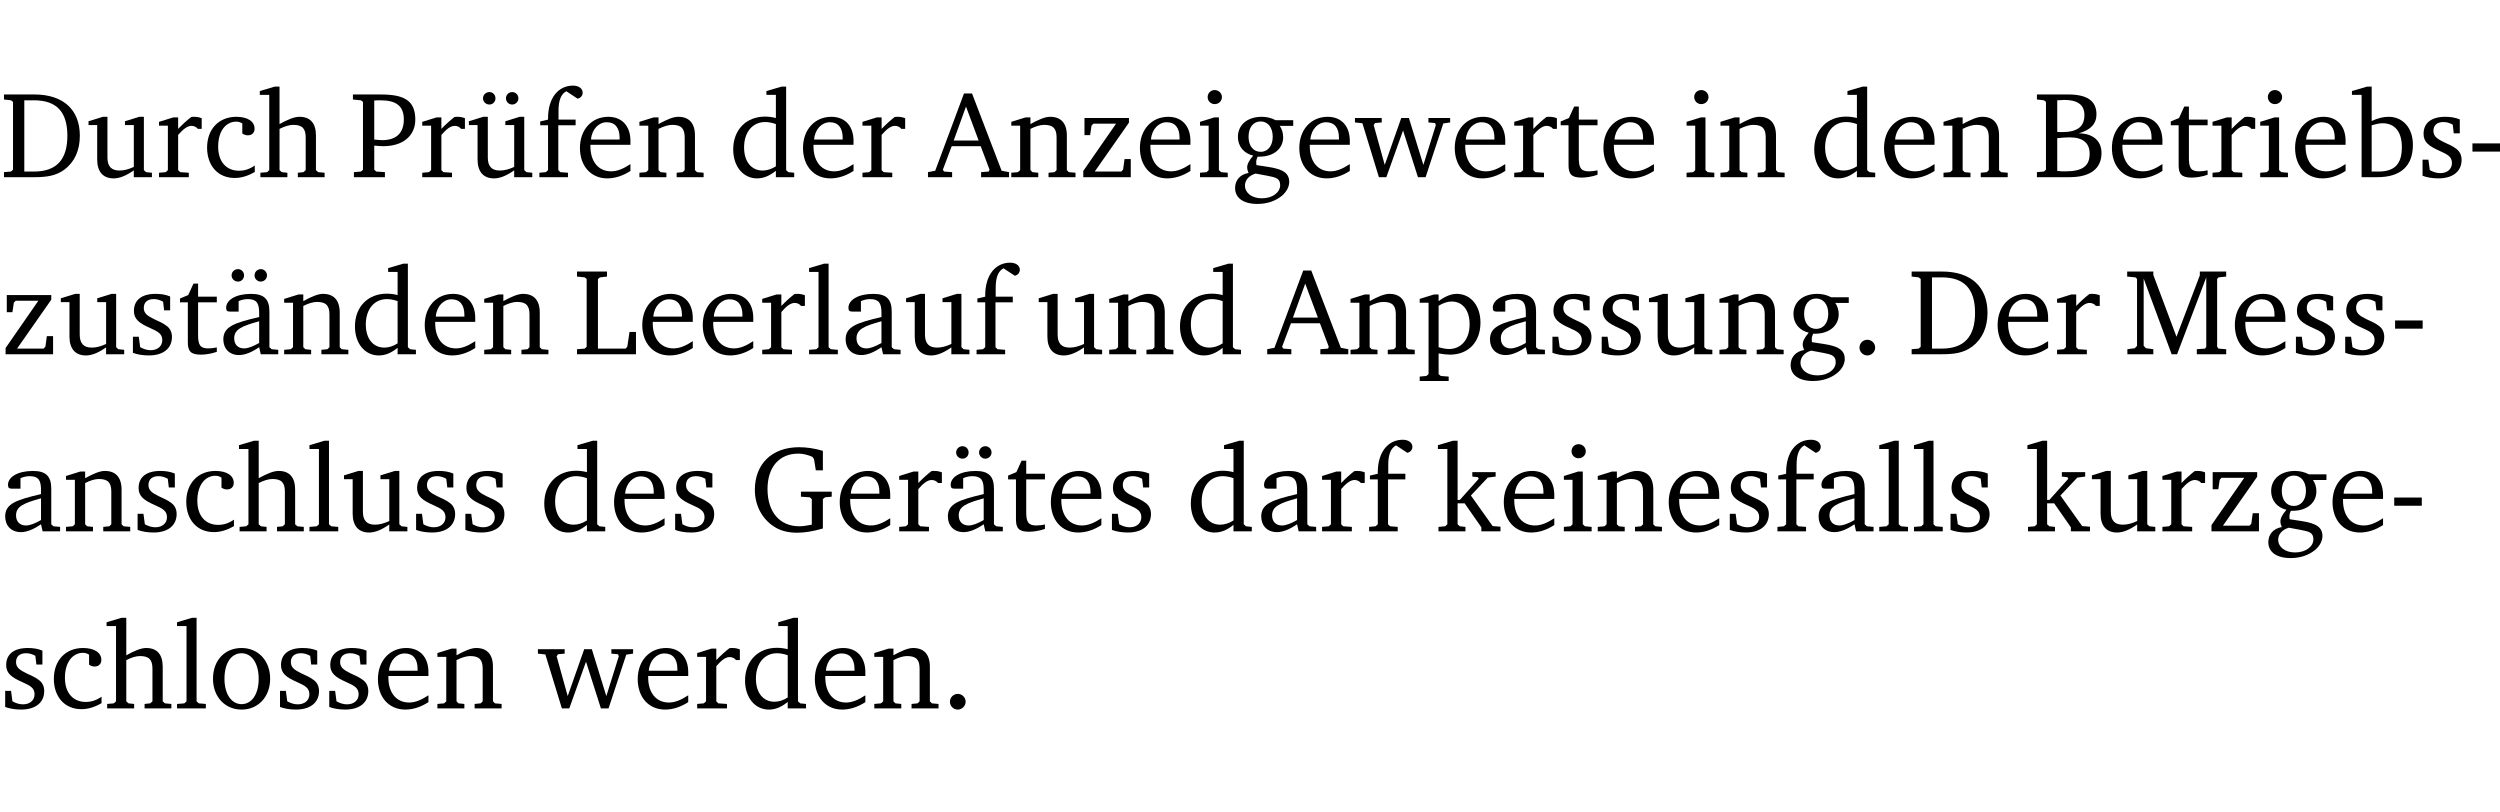 <?xml version="1.0" encoding="UTF-8" standalone="no"?>
<svg
   width="194.112pt"
   height="63.08pt"
   viewBox="0 0 194.112 63.08"
   version="1.2"
   id="svg419"
   sodipodi:docname="64c817acf1a0.pdf"
   xmlns:inkscape="http://www.inkscape.org/namespaces/inkscape"
   xmlns:sodipodi="http://sodipodi.sourceforge.net/DTD/sodipodi-0.dtd"
   xmlns:xlink="http://www.w3.org/1999/xlink"
   xmlns="http://www.w3.org/2000/svg"
   xmlns:svg="http://www.w3.org/2000/svg">
  <sodipodi:namedview
     id="namedview421"
     pagecolor="#ffffff"
     bordercolor="#000000"
     borderopacity="0.25"
     inkscape:showpageshadow="2"
     inkscape:pageopacity="0.0"
     inkscape:pagecheckerboard="0"
     inkscape:deskcolor="#d1d1d1"
     inkscape:document-units="pt" />
  <defs
     id="defs100">
    <g
       id="g98">
      <symbol
         overflow="visible"
         id="glyph0-0">
        <path
           style="stroke:none"
           d=""
           id="path2" />
      </symbol>
      <symbol
         overflow="visible"
         id="glyph0-1">
        <path
           style="stroke:none"
           d="M 2.672,-6.422 H 0.312 v 0.391 l 0.547,0.062 0.156,0.125 v 5.266 L 0.859,-0.438 0.312,-0.391 V 0 h 2.359 c 0.969,0 1.688,-0.109 2.344,-0.594 0.781,-0.594 1.188,-1.484 1.188,-2.625 0,-2 -1.266,-3.203 -3.531,-3.203 z m -0.781,0.453 h 0.75 c 1.75,0 2.594,0.891 2.594,2.75 0,1.859 -0.844,2.781 -2.594,2.781 h -0.75 z m 0,0"
           id="path5" />
      </symbol>
      <symbol
         overflow="visible"
         id="glyph0-2">
        <path
           style="stroke:none"
           d="M 1.359,-4.688 0.25,-4.344 v 0.297 H 0.922 V -1.375 c 0,0.969 0.469,1.469 1.281,1.469 0.469,0 0.984,-0.219 1.562,-0.625 V 0 h 1.406 V -0.344 L 4.719,-0.391 4.547,-0.547 V -4.688 H 4.188 l -1.109,0.344 v 0.297 h 0.688 v 3.25 C 3.359,-0.609 3,-0.516 2.656,-0.516 c -0.641,0 -0.938,-0.328 -0.938,-1.016 V -4.688 Z m 0,0"
           id="path8" />
      </symbol>
      <symbol
         overflow="visible"
         id="glyph0-3">
        <path
           style="stroke:none"
           d="m 0.281,0 h 2.312 V -0.344 L 1.922,-0.391 1.766,-0.547 V -3.281 c 0.391,-0.453 0.719,-0.703 1.031,-0.703 0.203,0 0.375,0.078 0.5,0.234 H 3.594 V -4.578 C 3.391,-4.656 3.219,-4.688 3.016,-4.688 c -0.078,0 -0.156,0 -0.234,0.016 C 2.438,-4.406 2.094,-4.094 1.766,-3.75 v -0.891 h -0.375 L 0.281,-4.297 V -4 h 0.688 v 3.453 L 0.797,-0.391 0.281,-0.344 Z m 0,0"
           id="path11" />
      </symbol>
      <symbol
         overflow="visible"
         id="glyph0-4">
        <path
           style="stroke:none"
           d="m 4.062,-0.406 v -0.5 C 3.656,-0.625 3.266,-0.5 2.844,-0.5 c -0.984,0 -1.625,-0.688 -1.625,-1.875 0,-1.203 0.594,-1.938 1.406,-1.938 0.172,0 0.312,0.047 0.469,0.141 v 0.781 C 3.234,-3.297 3.375,-3.25 3.516,-3.25 c 0.328,0 0.531,-0.203 0.531,-0.516 C 4.047,-4.312 3.531,-4.688 2.625,-4.688 c -1.344,0 -2.266,0.953 -2.266,2.391 0,1.406 0.844,2.359 2.141,2.359 0.516,0 1.031,-0.156 1.562,-0.469 z m 0,0"
           id="path14" />
      </symbol>
      <symbol
         overflow="visible"
         id="glyph0-5">
        <path
           style="stroke:none"
           d="M 1.344,-7.031 0.188,-6.688 v 0.297 h 0.734 v 5.844 L 0.75,-0.391 0.234,-0.344 V 0 h 2.094 V -0.344 L 1.891,-0.391 1.719,-0.547 V -3.75 c 0.406,-0.203 0.766,-0.312 1.062,-0.312 0.703,0 0.969,0.281 0.969,0.984 v 2.531 l -0.172,0.156 -0.438,0.047 V 0 H 5.219 v -0.344 l -0.5,-0.047 -0.172,-0.156 v -2.688 c 0,-0.969 -0.453,-1.453 -1.281,-1.453 -0.422,0 -0.906,0.219 -1.547,0.562 v -2.906 z m 0,0"
           id="path17" />
      </symbol>
      <symbol
         overflow="visible"
         id="glyph0-6">
        <path
           style="stroke:none"
           d="M 0.312,0 H 2.719 V -0.391 L 2.047,-0.438 1.891,-0.578 v -1.875 c 0.297,0.031 0.531,0.047 0.703,0.047 1.547,0 2.484,-0.828 2.484,-2.062 0,-1.453 -0.828,-1.953 -2.656,-1.953 h -2.188 v 0.391 l 0.625,0.062 0.156,0.125 v 5.266 L 0.859,-0.438 0.312,-0.391 Z m 1.578,-2.922 v -3.031 C 2.062,-5.969 2.234,-5.969 2.375,-5.969 c 1.234,0 1.812,0.453 1.812,1.484 0,1.047 -0.578,1.609 -1.672,1.609 -0.141,0 -0.359,-0.016 -0.625,-0.047 z m 0,0"
           id="path20" />
      </symbol>
      <symbol
         overflow="visible"
         id="glyph0-7">
        <path
           style="stroke:none"
           d="M 1.359,-4.688 0.25,-4.344 v 0.297 H 0.922 V -1.375 c 0,0.969 0.469,1.469 1.281,1.469 0.469,0 0.984,-0.219 1.562,-0.625 V 0 h 1.406 V -0.344 L 4.719,-0.391 4.547,-0.547 V -4.688 H 4.188 l -1.109,0.344 v 0.297 h 0.688 v 3.25 C 3.359,-0.609 3,-0.516 2.656,-0.516 c -0.641,0 -0.938,-0.328 -0.938,-1.016 V -4.688 Z M 1.844,-6.609 c -0.281,0 -0.5,0.219 -0.5,0.484 0,0.266 0.219,0.484 0.5,0.484 0.266,0 0.469,-0.219 0.469,-0.484 0,-0.266 -0.203,-0.484 -0.469,-0.484 z m 1.766,0 c -0.266,0 -0.484,0.219 -0.484,0.484 0,0.266 0.219,0.484 0.484,0.484 0.266,0 0.484,-0.219 0.484,-0.484 0,-0.266 -0.219,-0.484 -0.484,-0.484 z m 0,0"
           id="path23" />
      </symbol>
      <symbol
         overflow="visible"
         id="glyph0-8">
        <path
           style="stroke:none"
           d="M 0.281,0 H 2.5 V -0.344 L 1.906,-0.391 1.75,-0.547 V -4.031 h 1.344 v -0.438 H 1.766 v -0.703 c 0,-0.797 0.203,-1.297 0.609,-1.5 L 3.25,-6.094 c 0.25,-0.062 0.391,-0.25 0.391,-0.469 0,-0.312 -0.297,-0.547 -0.75,-0.547 -1.125,0 -1.938,0.938 -1.938,2.531 0,0.031 0,0.062 0,0.109 L 0.344,-4.328 v 0.297 h 0.609 v 3.484 l -0.172,0.156 -0.5,0.047 z m 0,0"
           id="path26" />
      </symbol>
      <symbol
         overflow="visible"
         id="glyph0-9">
        <path
           style="stroke:none"
           d="m 4.281,-1.016 c -0.547,0.359 -1.016,0.562 -1.5,0.562 -0.969,0 -1.609,-0.734 -1.609,-1.953 0,-0.031 0,-0.078 0,-0.109 H 4.281 c 0,-0.109 0,-0.203 0,-0.297 0,-1.172 -0.672,-1.875 -1.719,-1.875 -1.281,0 -2.203,0.984 -2.203,2.422 0,1.406 0.859,2.359 2.125,2.359 0.609,0 1.219,-0.203 1.797,-0.578 z M 3.438,-2.922 H 1.219 c 0.062,-0.812 0.609,-1.344 1.219,-1.344 0.641,0 1,0.422 1,1.203 0,0.047 0,0.094 0,0.141 z m 0,0"
           id="path29" />
      </symbol>
      <symbol
         overflow="visible"
         id="glyph0-10">
        <path
           style="stroke:none"
           d="M 0.281,0 H 2.375 V -0.344 L 1.922,-0.391 1.766,-0.547 V -3.75 c 0.406,-0.203 0.766,-0.312 1.062,-0.312 0.703,0 0.969,0.281 0.969,0.984 v 2.531 l -0.156,0.156 -0.469,0.047 V 0 h 2.094 V -0.344 L 4.75,-0.391 4.594,-0.547 v -2.688 c 0,-0.969 -0.469,-1.453 -1.297,-1.453 -0.406,0 -0.891,0.219 -1.531,0.562 v -0.516 h -0.375 L 0.281,-4.297 V -4 h 0.688 v 3.453 L 0.797,-0.391 0.281,-0.344 Z m 0,0"
           id="path32" />
      </symbol>
      <symbol
         overflow="visible"
         id="glyph0-11">
        <path
           style="stroke:none"
           d="M 3.656,-6.391 V -4.594 C 3.359,-4.672 3.078,-4.703 2.812,-4.703 c -1.453,0 -2.469,1.016 -2.469,2.547 0,1.344 0.797,2.25 1.844,2.25 0.531,0 0.984,-0.203 1.469,-0.594 V 0 H 5.078 V -0.344 L 4.625,-0.391 4.453,-0.547 V -7.031 H 4.094 L 2.922,-6.688 v 0.297 z m 0,5.547 C 3.312,-0.625 2.969,-0.516 2.625,-0.516 c -0.859,0 -1.438,-0.672 -1.438,-1.797 0,-1.203 0.672,-1.969 1.641,-1.969 0.219,0 0.516,0.047 0.828,0.156 z m 0,0"
           id="path35" />
      </symbol>
      <symbol
         overflow="visible"
         id="glyph0-12">
        <path
           style="stroke:none"
           d="m 2.719,-6.5 -2.234,6 -0.562,0.109 V 0 h 1.875 v -0.391 l -0.625,-0.047 -0.094,-0.141 0.688,-1.828 h 2.25 l 0.688,1.828 -0.062,0.141 -0.594,0.047 V 0 H 6.219 V -0.391 L 5.641,-0.5 3.344,-6.5 Z M 2.875,-5.484 3.859,-2.844 h -1.938 z m 0,0"
           id="path38" />
      </symbol>
      <symbol
         overflow="visible"
         id="glyph0-13">
        <path
           style="stroke:none"
           d="M 0.438,0 H 4.125 V -1.406 H 3.641 L 3.531,-0.594 3.391,-0.438 h -2.062 l 2.656,-3.797 V -4.594 H 0.531 v 1.328 h 0.438 L 1.078,-4 1.219,-4.156 H 2.984 L 0.438,-0.484 Z m 0,0"
           id="path41" />
      </symbol>
      <symbol
         overflow="visible"
         id="glyph0-14">
        <path
           style="stroke:none"
           d="m 1.469,-6.766 c -0.297,0 -0.547,0.234 -0.547,0.547 0,0.312 0.25,0.547 0.547,0.547 0.312,0 0.562,-0.234 0.562,-0.547 0,-0.297 -0.25,-0.547 -0.562,-0.547 z m -0.031,2.125 -1.109,0.344 V -4 H 1 v 3.453 L 0.844,-0.391 0.328,-0.344 V 0 h 2.156 V -0.344 L 1.969,-0.391 1.797,-0.547 v -4.094 z m 0,0"
           id="path44" />
      </symbol>
      <symbol
         overflow="visible"
         id="glyph0-15">
        <path
           style="stroke:none"
           d="M 3.531,-4.422 C 3.172,-4.609 2.812,-4.688 2.453,-4.688 c -1.141,0 -1.859,0.641 -1.859,1.562 0,0.719 0.453,1.281 1.188,1.453 -0.312,0.359 -0.469,0.656 -0.469,0.906 0,0.156 0.047,0.297 0.109,0.438 C 0.766,-0.219 0.375,0.234 0.375,0.844 0.375,1.609 1.016,2.078 2.109,2.078 2.844,2.078 3.5,1.859 4,1.453 4.375,1.141 4.578,0.734 4.578,0.375 c 0,-0.703 -0.5,-1 -1.625,-1.172 L 2.031,-0.938 c 0,-0.109 -0.016,-0.188 -0.016,-0.234 0,-0.141 0.047,-0.297 0.109,-0.422 0.062,0 0.109,0 0.156,0 1.109,0 1.828,-0.641 1.828,-1.5 0,-0.328 -0.078,-0.609 -0.266,-0.891 h 1.047 v -0.438 z m -1.172,0.094 c 0.547,0 0.938,0.453 0.938,1.188 0,0.719 -0.391,1.172 -0.938,1.172 -0.562,0 -0.938,-0.453 -0.938,-1.172 0,-0.734 0.375,-1.188 0.938,-1.188 z M 1.969,-0.281 2.891,-0.109 C 3.562,0.016 3.875,0.109 3.875,0.625 c 0,0.547 -0.578,1.016 -1.422,1.016 -0.797,0 -1.312,-0.438 -1.312,-0.984 0,-0.422 0.297,-0.781 0.828,-0.938 z m 0,0"
           id="path47" />
      </symbol>
      <symbol
         overflow="visible"
         id="glyph0-16">
        <path
           style="stroke:none"
           d="M -0.016,-4.594 V -4.25 L 0.562,-4.188 1.844,0 H 2.422 L 3.719,-3.625 4.875,0 H 5.469 L 6.844,-4.172 7.375,-4.25 V -4.594 H 5.688 V -4.25 l 0.516,0.047 0.062,0.156 -0.969,3.094 -1.125,-3.641 H 3.578 L 2.297,-0.953 1.438,-4.047 1.547,-4.203 2.062,-4.25 v -0.344 z m 0,0"
           id="path50" />
      </symbol>
      <symbol
         overflow="visible"
         id="glyph0-17">
        <path
           style="stroke:none"
           d="m 0.844,-4.031 v 3.094 c 0,0.672 0.203,0.969 1,0.969 0.359,0 0.797,-0.062 1.25,-0.219 v -0.344 c -0.219,0.047 -0.438,0.078 -0.672,0.078 -0.656,0 -0.781,-0.328 -0.781,-1.047 V -4.031 H 3.094 v -0.438 H 1.641 V -5.484 H 1.281 L 0.875,-4.594 0.234,-4.328 v 0.297 z m 0,0"
           id="path53" />
      </symbol>
      <symbol
         overflow="visible"
         id="glyph0-18">
        <path
           style="stroke:none"
           d="m 0.312,-6.422 v 0.391 l 0.547,0.062 0.156,0.125 v 5.266 L 0.859,-0.438 0.312,-0.391 V 0 h 2.531 c 1.625,0 2.484,-0.672 2.484,-1.875 0,-0.938 -0.641,-1.516 -1.766,-1.531 0.906,-0.25 1.375,-0.734 1.375,-1.469 0,-1.047 -0.719,-1.547 -2.188,-1.547 z m 1.578,2.906 V -5.969 C 2.125,-5.969 2.297,-6 2.422,-6 3.484,-6 4,-5.609 4,-4.828 4,-3.906 3.438,-3.5 2.25,-3.5 c -0.125,0 -0.234,0 -0.359,-0.016 z m 0,3.031 V -3.031 c 0.359,-0.031 0.688,-0.062 0.938,-0.062 1.047,0 1.578,0.422 1.578,1.281 0,0.969 -0.594,1.359 -1.875,1.359 -0.203,0 -0.422,0 -0.641,-0.031 z m 0,0"
           id="path56" />
      </symbol>
      <symbol
         overflow="visible"
         id="glyph0-19">
        <path
           style="stroke:none"
           d="M 1.25,-7.031 0.078,-6.688 v 0.297 h 0.75 V 0 h 1.219 C 3.875,0 4.812,-0.875 4.812,-2.516 4.812,-3.812 4.047,-4.688 2.922,-4.688 c -0.422,0 -0.844,0.109 -1.312,0.328 V -7.031 Z M 1.609,-0.438 V -4.031 C 1.938,-4.125 2.219,-4.188 2.453,-4.188 c 0.953,0 1.5,0.656 1.5,1.859 0,1.312 -0.562,1.891 -1.812,1.891 -0.047,0 -0.234,0 -0.531,0 z m 0,0"
           id="path59" />
      </symbol>
      <symbol
         overflow="visible"
         id="glyph0-20">
        <path
           style="stroke:none"
           d="M 3.297,-4.484 C 2.969,-4.625 2.594,-4.688 2.172,-4.688 c -1.094,0 -1.688,0.484 -1.688,1.328 0,0.641 0.422,0.953 1.234,1.312 0.625,0.281 0.969,0.453 0.969,0.953 0,0.453 -0.344,0.781 -0.906,0.781 -0.266,0 -0.531,-0.078 -0.812,-0.234 l -0.109,-0.812 H 0.406 v 1.25 c 0.328,0.125 0.75,0.203 1.234,0.203 1.125,0 1.797,-0.547 1.797,-1.438 0,-0.359 -0.141,-0.641 -0.375,-0.828 -0.312,-0.25 -0.672,-0.391 -1,-0.547 C 1.516,-2.984 1.25,-3.188 1.25,-3.594 c 0,-0.438 0.281,-0.688 0.781,-0.688 0.234,0 0.469,0.062 0.719,0.203 l 0.078,0.672 h 0.469 z m 0,0"
           id="path62" />
      </symbol>
      <symbol
         overflow="visible"
         id="glyph0-21">
        <path
           style="stroke:none"
           d="m 0.453,-2.625 v 0.641 H 2.594 V -2.625 Z m 0,0"
           id="path65" />
      </symbol>
      <symbol
         overflow="visible"
         id="glyph0-22">
        <path
           style="stroke:none"
           d="M 3.188,-0.547 3.312,0 H 4.672 V -0.344 L 4.156,-0.391 3.984,-0.547 V -3.312 c 0,-0.969 -0.422,-1.375 -1.422,-1.375 -1.203,0 -1.938,0.484 -1.938,1.078 0,0.219 0.078,0.297 0.297,0.297 H 1.594 V -4.125 c 0.25,-0.109 0.484,-0.156 0.719,-0.156 0.688,0 0.875,0.328 0.875,1.078 v 0.312 C 1.281,-2.438 0.406,-2.156 0.406,-1.156 c 0,0.719 0.469,1.219 1.219,1.219 0.453,0 0.969,-0.203 1.562,-0.609 z m 0,-0.328 C 2.719,-0.609 2.328,-0.453 2.016,-0.453 1.531,-0.453 1.25,-0.766 1.25,-1.234 1.25,-1.938 1.844,-2.188 3.188,-2.562 Z M 1.547,-6.609 c -0.281,0 -0.5,0.219 -0.5,0.484 0,0.266 0.219,0.484 0.5,0.484 0.266,0 0.469,-0.219 0.469,-0.484 0,-0.266 -0.203,-0.484 -0.469,-0.484 z m 1.766,0 c -0.266,0 -0.484,0.219 -0.484,0.484 0,0.266 0.219,0.484 0.484,0.484 0.266,0 0.484,-0.219 0.484,-0.484 0,-0.266 -0.219,-0.484 -0.484,-0.484 z m 0,0"
           id="path68" />
      </symbol>
      <symbol
         overflow="visible"
         id="glyph0-23">
        <path
           style="stroke:none"
           d="M 0.266,0 H 4.844 v -1.734 h -0.5 l -0.172,1.141 -0.125,0.156 h -2.156 v -5.406 l 0.156,-0.125 0.547,-0.062 V -6.422 H 0.266 v 0.391 l 0.594,0.062 0.156,0.125 v 5.266 l -0.156,0.141 -0.594,0.047 z m 0,0"
           id="path71" />
      </symbol>
      <symbol
         overflow="visible"
         id="glyph0-24">
        <path
           style="stroke:none"
           d="M 0.266,0 H 2.5 V -0.344 L 1.953,-0.391 1.781,-0.547 V -7.031 H 1.422 l -1.156,0.344 v 0.297 H 1 v 5.844 l -0.172,0.156 -0.562,0.047 z m 0,0"
           id="path74" />
      </symbol>
      <symbol
         overflow="visible"
         id="glyph0-25">
        <path
           style="stroke:none"
           d="M 3.188,-0.547 3.312,0 H 4.672 V -0.344 L 4.156,-0.391 3.984,-0.547 V -3.312 c 0,-0.969 -0.422,-1.375 -1.422,-1.375 -1.203,0 -1.938,0.484 -1.938,1.078 0,0.219 0.078,0.297 0.297,0.297 H 1.594 V -4.125 c 0.25,-0.109 0.484,-0.156 0.719,-0.156 0.688,0 0.875,0.328 0.875,1.078 v 0.312 C 1.281,-2.438 0.406,-2.156 0.406,-1.156 c 0,0.719 0.469,1.219 1.219,1.219 0.453,0 0.969,-0.203 1.562,-0.609 z m 0,-0.328 C 2.719,-0.609 2.328,-0.453 2.016,-0.453 1.531,-0.453 1.25,-0.766 1.25,-1.234 1.25,-1.938 1.844,-2.188 3.188,-2.562 Z m 0,0"
           id="path77" />
      </symbol>
      <symbol
         overflow="visible"
         id="glyph0-26">
        <path
           style="stroke:none"
           d="m 0.219,2.078 h 2.25 V 1.734 L 1.859,1.688 1.688,1.547 V -0.062 C 2.047,0 2.344,0.031 2.578,0.031 4,0.031 4.938,-0.953 4.938,-2.453 4.938,-3.797 4.156,-4.688 3.094,-4.688 2.656,-4.688 2.203,-4.5 1.688,-4.125 V -4.641 H 1.328 L 0.219,-4.297 V -4 h 0.688 V 1.547 L 0.734,1.688 0.219,1.734 Z m 1.469,-2.625 v -3.219 c 0.375,-0.219 0.688,-0.328 1.016,-0.328 0.828,0 1.391,0.656 1.391,1.766 0,1.172 -0.656,1.922 -1.594,1.922 -0.219,0 -0.484,-0.047 -0.812,-0.141 z m 0,0"
           id="path80" />
      </symbol>
      <symbol
         overflow="visible"
         id="glyph0-27">
        <path
           style="stroke:none"
           d="M 1.328,-1.125 C 1,-1.125 0.719,-0.859 0.719,-0.516 0.719,-0.172 1,0.094 1.328,0.094 1.656,0.094 1.938,-0.188 1.938,-0.516 1.938,-0.859 1.656,-1.125 1.328,-1.125 Z m 0,0"
           id="path83" />
      </symbol>
      <symbol
         overflow="visible"
         id="glyph0-28">
        <path
           style="stroke:none"
           d="M 0.297,0 H 2.312 V -0.391 L 1.734,-0.469 1.562,-0.656 V -5.875 L 3.734,0 H 4.156 l 2.266,-5.969 v 5.391 L 6.328,-0.438 5.688,-0.391 V 0 H 7.969 V -0.391 L 7.375,-0.438 7.266,-0.578 V -5.844 L 7.375,-5.969 7.969,-6.031 V -6.422 H 5.922 V -6.125 L 4.109,-1.359 2.312,-6.156 V -6.422 H 0.281 v 0.391 l 0.641,0.062 0.125,0.125 v 5.188 L 0.875,-0.469 0.297,-0.391 Z m 0,0"
           id="path86" />
      </symbol>
      <symbol
         overflow="visible"
         id="glyph0-29">
        <path
           style="stroke:none"
           d="M 3.984,-3.078 V -2.688 l 0.688,0.047 L 4.828,-2.5 v 1.984 c -0.375,0.078 -0.703,0.125 -0.969,0.125 -1.5,0 -2.469,-1.078 -2.469,-2.891 0,-1.719 0.922,-2.75 2.391,-2.75 0.375,0 0.734,0.094 1.094,0.25 L 5,-5.609 l 0.141,0.875 H 5.688 V -6.25 C 5.047,-6.438 4.422,-6.531 3.844,-6.531 c -2.109,0 -3.438,1.297 -3.438,3.312 0,1.266 0.625,2.375 1.656,2.953 0.438,0.25 1,0.375 1.641,0.375 C 4.281,0.109 4.938,0 5.688,-0.219 V -2.5 L 5.859,-2.641 6.375,-2.688 v -0.391 z m 0,0"
           id="path89" />
      </symbol>
      <symbol
         overflow="visible"
         id="glyph0-30">
        <path
           style="stroke:none"
           d="m 0.234,0 h 2.094 v -0.344 l -0.438,-0.047 -0.172,-0.156 v -1.625 H 2.266 L 3.562,-0.312 V 0 H 5.047 V -0.359 L 4.438,-0.406 2.75,-2.781 4.062,-4.172 4.672,-4.25 v -0.344 h -1.812 V -4.25 l 0.438,0.047 0.062,0.125 -1.469,1.641 H 1.719 v -4.594 h -0.375 L 0.188,-6.688 v 0.297 h 0.734 v 5.844 L 0.75,-0.391 0.234,-0.344 Z m 0,0"
           id="path92" />
      </symbol>
      <symbol
         overflow="visible"
         id="glyph0-31">
        <path
           style="stroke:none"
           d="m 2.578,-4.688 c -1.297,0 -2.219,0.953 -2.219,2.391 0,1.406 0.938,2.391 2.219,2.391 1.281,0 2.219,-0.984 2.219,-2.391 0,-1.422 -0.938,-2.391 -2.219,-2.391 z m 0,0.406 c 0.766,0 1.328,0.75 1.328,1.984 0,1.234 -0.562,1.969 -1.328,1.969 -0.766,0 -1.328,-0.75 -1.328,-1.969 0,-1.25 0.547,-1.984 1.328,-1.984 z m 0,0"
           id="path95" />
      </symbol>
    </g>
  </defs>
  <g
     id="surface1"
     transform="translate(-40.398,-104.995)">
    <path
       style="fill:none;stroke:#000000;stroke-width:0.01;stroke-linecap:butt;stroke-linejoin:miter;stroke-miterlimit:10;stroke-opacity:0.01"
       d="M -5.625e-4,-0.001 H 188.507"
       transform="matrix(1,0,0,-1,40.399,104.999)"
       id="path102" />
    <g
       style="fill:#000000;fill-opacity:1"
       id="g114">
      <use
         xlink:href="#glyph0-1"
         x="40.394"
         y="118.752"
         id="use104" />
      <use
         xlink:href="#glyph0-2"
         x="47.022"
         y="118.752"
         id="use106" />
      <use
         xlink:href="#glyph0-3"
         x="52.464"
         y="118.752"
         id="use108" />
      <use
         xlink:href="#glyph0-4"
         x="56.118"
         y="118.752"
         id="use110" />
      <use
         xlink:href="#glyph0-5"
         x="60.383"
         y="118.752"
         id="use112" />
    </g>
    <g
       style="fill:#000000;fill-opacity:1"
       id="g128">
      <use
         xlink:href="#glyph0-6"
         x="67.566"
         y="118.752"
         id="use116" />
      <use
         xlink:href="#glyph0-3"
         x="72.903"
         y="118.752"
         id="use118" />
      <use
         xlink:href="#glyph0-7"
         x="76.556"
         y="118.752"
         id="use120" />
      <use
         xlink:href="#glyph0-8"
         x="81.998"
         y="118.752"
         id="use122" />
      <use
         xlink:href="#glyph0-9"
         x="85.068"
         y="118.752"
         id="use124" />
      <use
         xlink:href="#glyph0-10"
         x="89.764"
         y="118.752"
         id="use126" />
    </g>
    <g
       style="fill:#000000;fill-opacity:1"
       id="g136">
      <use
         xlink:href="#glyph0-11"
         x="96.985"
         y="118.752"
         id="use130" />
      <use
         xlink:href="#glyph0-9"
         x="102.389"
         y="118.752"
         id="use132" />
      <use
         xlink:href="#glyph0-3"
         x="107.085"
         y="118.752"
         id="use134" />
    </g>
    <g
       style="fill:#000000;fill-opacity:1"
       id="g162">
      <use
         xlink:href="#glyph0-12"
         x="112.527"
         y="118.752"
         id="use138" />
      <use
         xlink:href="#glyph0-10"
         x="118.639"
         y="118.752"
         id="use140" />
      <use
         xlink:href="#glyph0-13"
         x="124.071"
         y="118.752"
         id="use142" />
      <use
         xlink:href="#glyph0-9"
         x="128.547"
         y="118.752"
         id="use144" />
      <use
         xlink:href="#glyph0-14"
         x="133.243"
         y="118.752"
         id="use146" />
      <use
         xlink:href="#glyph0-15"
         x="135.921"
         y="118.752"
         id="use148" />
      <use
         xlink:href="#glyph0-9"
         x="140.923"
         y="118.752"
         id="use150" />
      <use
         xlink:href="#glyph0-16"
         x="145.619"
         y="118.752"
         id="use152" />
      <use
         xlink:href="#glyph0-9"
         x="152.993"
         y="118.752"
         id="use154" />
      <use
         xlink:href="#glyph0-3"
         x="157.689"
         y="118.752"
         id="use156" />
      <use
         xlink:href="#glyph0-17"
         x="161.343"
         y="118.752"
         id="use158" />
      <use
         xlink:href="#glyph0-9"
         x="164.537"
         y="118.752"
         id="use160" />
    </g>
    <g
       style="fill:#000000;fill-opacity:1"
       id="g168">
      <use
         xlink:href="#glyph0-14"
         x="171.022"
         y="118.752"
         id="use164" />
      <use
         xlink:href="#glyph0-10"
         x="173.7"
         y="118.752"
         id="use166" />
    </g>
    <g
       style="fill:#000000;fill-opacity:1"
       id="g176">
      <use
         xlink:href="#glyph0-11"
         x="180.921"
         y="118.752"
         id="use170" />
      <use
         xlink:href="#glyph0-9"
         x="186.325"
         y="118.752"
         id="use172" />
      <use
         xlink:href="#glyph0-10"
         x="191.021"
         y="118.752"
         id="use174" />
    </g>
    <g
       style="fill:#000000;fill-opacity:1"
       id="g196">
      <use
         xlink:href="#glyph0-18"
         x="198.242"
         y="118.752"
         id="use178" />
      <use
         xlink:href="#glyph0-9"
         x="204.018"
         y="118.752"
         id="use180" />
      <use
         xlink:href="#glyph0-17"
         x="208.714"
         y="118.752"
         id="use182" />
      <use
         xlink:href="#glyph0-3"
         x="211.909"
         y="118.752"
         id="use184" />
      <use
         xlink:href="#glyph0-14"
         x="215.562"
         y="118.752"
         id="use186" />
      <use
         xlink:href="#glyph0-9"
         x="218.24"
         y="118.752"
         id="use188" />
      <use
         xlink:href="#glyph0-19"
         x="222.936"
         y="118.752"
         id="use190" />
      <use
         xlink:href="#glyph0-20"
         x="228.091"
         y="118.752"
         id="use192" />
      <use
         xlink:href="#glyph0-21"
         x="231.917"
         y="118.752"
         id="use194" />
    </g>
    <g
       style="fill:#000000;fill-opacity:1"
       id="g216">
      <use
         xlink:href="#glyph0-13"
         x="40.394"
         y="132.5"
         id="use198" />
      <use
         xlink:href="#glyph0-2"
         x="44.87"
         y="132.5"
         id="use200" />
      <use
         xlink:href="#glyph0-20"
         x="50.312"
         y="132.5"
         id="use202" />
      <use
         xlink:href="#glyph0-17"
         x="54.138"
         y="132.5"
         id="use204" />
      <use
         xlink:href="#glyph0-22"
         x="57.332"
         y="132.5"
         id="use206" />
      <use
         xlink:href="#glyph0-10"
         x="62.181"
         y="132.5"
         id="use208" />
      <use
         xlink:href="#glyph0-11"
         x="67.614"
         y="132.5"
         id="use210" />
      <use
         xlink:href="#glyph0-9"
         x="73.017"
         y="132.5"
         id="use212" />
      <use
         xlink:href="#glyph0-10"
         x="77.714"
         y="132.5"
         id="use214" />
    </g>
    <g
       style="fill:#000000;fill-opacity:1"
       id="g234">
      <use
         xlink:href="#glyph0-23"
         x="84.934"
         y="132.5"
         id="use218" />
      <use
         xlink:href="#glyph0-9"
         x="89.908"
         y="132.5"
         id="use220" />
      <use
         xlink:href="#glyph0-9"
         x="94.604"
         y="132.5"
         id="use222" />
      <use
         xlink:href="#glyph0-3"
         x="99.3"
         y="132.5"
         id="use224" />
      <use
         xlink:href="#glyph0-24"
         x="102.953"
         y="132.5"
         id="use226" />
      <use
         xlink:href="#glyph0-25"
         x="105.651"
         y="132.5"
         id="use228" />
      <use
         xlink:href="#glyph0-2"
         x="110.5"
         y="132.5"
         id="use230" />
      <use
         xlink:href="#glyph0-8"
         x="115.942"
         y="132.5"
         id="use232" />
    </g>
    <g
       style="fill:#000000;fill-opacity:1"
       id="g242">
      <use
         xlink:href="#glyph0-2"
         x="120.8"
         y="132.5"
         id="use236" />
      <use
         xlink:href="#glyph0-10"
         x="126.242"
         y="132.5"
         id="use238" />
      <use
         xlink:href="#glyph0-11"
         x="131.675"
         y="132.5"
         id="use240" />
    </g>
    <g
       style="fill:#000000;fill-opacity:1"
       id="g264">
      <use
         xlink:href="#glyph0-12"
         x="138.867"
         y="132.5"
         id="use244" />
      <use
         xlink:href="#glyph0-10"
         x="144.979"
         y="132.5"
         id="use246" />
      <use
         xlink:href="#glyph0-26"
         x="150.411"
         y="132.5"
         id="use248" />
      <use
         xlink:href="#glyph0-25"
         x="155.681"
         y="132.5"
         id="use250" />
      <use
         xlink:href="#glyph0-20"
         x="160.53"
         y="132.5"
         id="use252" />
      <use
         xlink:href="#glyph0-20"
         x="164.356"
         y="132.5"
         id="use254" />
      <use
         xlink:href="#glyph0-2"
         x="168.181"
         y="132.5"
         id="use256" />
      <use
         xlink:href="#glyph0-10"
         x="173.623"
         y="132.5"
         id="use258" />
      <use
         xlink:href="#glyph0-15"
         x="179.056"
         y="132.5"
         id="use260" />
      <use
         xlink:href="#glyph0-27"
         x="184.058"
         y="132.5"
         id="use262" />
    </g>
    <g
       style="fill:#000000;fill-opacity:1"
       id="g272">
      <use
         xlink:href="#glyph0-1"
         x="188.515"
         y="132.5"
         id="use266" />
      <use
         xlink:href="#glyph0-9"
         x="195.143"
         y="132.5"
         id="use268" />
      <use
         xlink:href="#glyph0-3"
         x="199.839"
         y="132.5"
         id="use270" />
    </g>
    <g
       style="fill:#000000;fill-opacity:1"
       id="g284">
      <use
         xlink:href="#glyph0-28"
         x="205.281"
         y="132.5"
         id="use274" />
      <use
         xlink:href="#glyph0-9"
         x="213.563"
         y="132.5"
         id="use276" />
      <use
         xlink:href="#glyph0-20"
         x="218.259"
         y="132.5"
         id="use278" />
      <use
         xlink:href="#glyph0-20"
         x="222.085"
         y="132.5"
         id="use280" />
      <use
         xlink:href="#glyph0-21"
         x="225.911"
         y="132.5"
         id="use282" />
    </g>
    <g
       style="fill:#000000;fill-opacity:1"
       id="g304">
      <use
         xlink:href="#glyph0-25"
         x="40.394"
         y="146.249"
         id="use286" />
      <use
         xlink:href="#glyph0-10"
         x="45.243"
         y="146.249"
         id="use288" />
      <use
         xlink:href="#glyph0-20"
         x="50.676"
         y="146.249"
         id="use290" />
      <use
         xlink:href="#glyph0-4"
         x="54.501"
         y="146.249"
         id="use292" />
      <use
         xlink:href="#glyph0-5"
         x="58.767"
         y="146.249"
         id="use294" />
      <use
         xlink:href="#glyph0-24"
         x="64.161"
         y="146.249"
         id="use296" />
      <use
         xlink:href="#glyph0-2"
         x="66.858"
         y="146.249"
         id="use298" />
      <use
         xlink:href="#glyph0-20"
         x="72.3"
         y="146.249"
         id="use300" />
      <use
         xlink:href="#glyph0-20"
         x="76.126"
         y="146.249"
         id="use302" />
    </g>
    <g
       style="fill:#000000;fill-opacity:1"
       id="g312">
      <use
         xlink:href="#glyph0-11"
         x="82.314"
         y="146.249"
         id="use306" />
      <use
         xlink:href="#glyph0-9"
         x="87.718"
         y="146.249"
         id="use308" />
      <use
         xlink:href="#glyph0-20"
         x="92.414"
         y="146.249"
         id="use310" />
    </g>
    <g
       style="fill:#000000;fill-opacity:1"
       id="g328">
      <use
         xlink:href="#glyph0-29"
         x="98.602"
         y="146.249"
         id="use314" />
      <use
         xlink:href="#glyph0-9"
         x="105.239"
         y="146.249"
         id="use316" />
      <use
         xlink:href="#glyph0-3"
         x="109.935"
         y="146.249"
         id="use318" />
      <use
         xlink:href="#glyph0-22"
         x="113.589"
         y="146.249"
         id="use320" />
      <use
         xlink:href="#glyph0-17"
         x="118.438"
         y="146.249"
         id="use322" />
      <use
         xlink:href="#glyph0-9"
         x="121.632"
         y="146.249"
         id="use324" />
      <use
         xlink:href="#glyph0-20"
         x="126.328"
         y="146.249"
         id="use326" />
    </g>
    <g
       style="fill:#000000;fill-opacity:1"
       id="g338">
      <use
         xlink:href="#glyph0-11"
         x="132.516"
         y="146.249"
         id="use330" />
      <use
         xlink:href="#glyph0-25"
         x="137.92"
         y="146.249"
         id="use332" />
      <use
         xlink:href="#glyph0-3"
         x="142.769"
         y="146.249"
         id="use334" />
      <use
         xlink:href="#glyph0-8"
         x="146.423"
         y="146.249"
         id="use336" />
    </g>
    <g
       style="fill:#000000;fill-opacity:1"
       id="g362">
      <use
         xlink:href="#glyph0-30"
         x="151.855"
         y="146.249"
         id="use340" />
      <use
         xlink:href="#glyph0-9"
         x="156.8"
         y="146.249"
         id="use342" />
      <use
         xlink:href="#glyph0-14"
         x="161.496"
         y="146.249"
         id="use344" />
      <use
         xlink:href="#glyph0-10"
         x="164.174"
         y="146.249"
         id="use346" />
      <use
         xlink:href="#glyph0-9"
         x="169.606"
         y="146.249"
         id="use348" />
      <use
         xlink:href="#glyph0-20"
         x="174.302"
         y="146.249"
         id="use350" />
      <use
         xlink:href="#glyph0-8"
         x="178.128"
         y="146.249"
         id="use352" />
      <use
         xlink:href="#glyph0-25"
         x="181.198"
         y="146.249"
         id="use354" />
      <use
         xlink:href="#glyph0-24"
         x="186.047"
         y="146.249"
         id="use356" />
      <use
         xlink:href="#glyph0-24"
         x="188.744"
         y="146.249"
         id="use358" />
      <use
         xlink:href="#glyph0-20"
         x="191.441"
         y="146.249"
         id="use360" />
    </g>
    <g
       style="fill:#000000;fill-opacity:1"
       id="g378">
      <use
         xlink:href="#glyph0-30"
         x="197.629"
         y="146.249"
         id="use364" />
      <use
         xlink:href="#glyph0-2"
         x="202.574"
         y="146.249"
         id="use366" />
      <use
         xlink:href="#glyph0-3"
         x="208.016"
         y="146.249"
         id="use368" />
      <use
         xlink:href="#glyph0-13"
         x="211.67"
         y="146.249"
         id="use370" />
      <use
         xlink:href="#glyph0-15"
         x="216.146"
         y="146.249"
         id="use372" />
      <use
         xlink:href="#glyph0-9"
         x="221.148"
         y="146.249"
         id="use374" />
      <use
         xlink:href="#glyph0-21"
         x="225.844"
         y="146.249"
         id="use376" />
    </g>
    <g
       style="fill:#000000;fill-opacity:1"
       id="g398">
      <use
         xlink:href="#glyph0-20"
         x="40.394"
         y="159.997"
         id="use380" />
      <use
         xlink:href="#glyph0-4"
         x="44.22"
         y="159.997"
         id="use382" />
      <use
         xlink:href="#glyph0-5"
         x="48.485"
         y="159.997"
         id="use384" />
      <use
         xlink:href="#glyph0-24"
         x="53.88"
         y="159.997"
         id="use386" />
      <use
         xlink:href="#glyph0-31"
         x="56.577"
         y="159.997"
         id="use388" />
      <use
         xlink:href="#glyph0-20"
         x="61.732"
         y="159.997"
         id="use390" />
      <use
         xlink:href="#glyph0-20"
         x="65.557"
         y="159.997"
         id="use392" />
      <use
         xlink:href="#glyph0-9"
         x="69.383"
         y="159.997"
         id="use394" />
      <use
         xlink:href="#glyph0-10"
         x="74.079"
         y="159.997"
         id="use396" />
    </g>
    <g
       style="fill:#000000;fill-opacity:1"
       id="g414">
      <use
         xlink:href="#glyph0-16"
         x="82.18"
         y="159.997"
         id="use400" />
      <use
         xlink:href="#glyph0-9"
         x="89.554"
         y="159.997"
         id="use402" />
      <use
         xlink:href="#glyph0-3"
         x="94.25"
         y="159.997"
         id="use404" />
      <use
         xlink:href="#glyph0-11"
         x="97.904"
         y="159.997"
         id="use406" />
      <use
         xlink:href="#glyph0-9"
         x="103.307"
         y="159.997"
         id="use408" />
      <use
         xlink:href="#glyph0-10"
         x="108.003"
         y="159.997"
         id="use410" />
      <use
         xlink:href="#glyph0-27"
         x="113.436"
         y="159.997"
         id="use412" />
    </g>
    <path
       style="fill:none;stroke:#000000;stroke-width:0.01;stroke-linecap:butt;stroke-linejoin:miter;stroke-miterlimit:10;stroke-opacity:0.01"
       d="M -5.625e-4,6.875e-4 H 188.507"
       transform="matrix(1,0,0,-1,40.399,168.071)"
       id="path416" />
  </g>
</svg>
